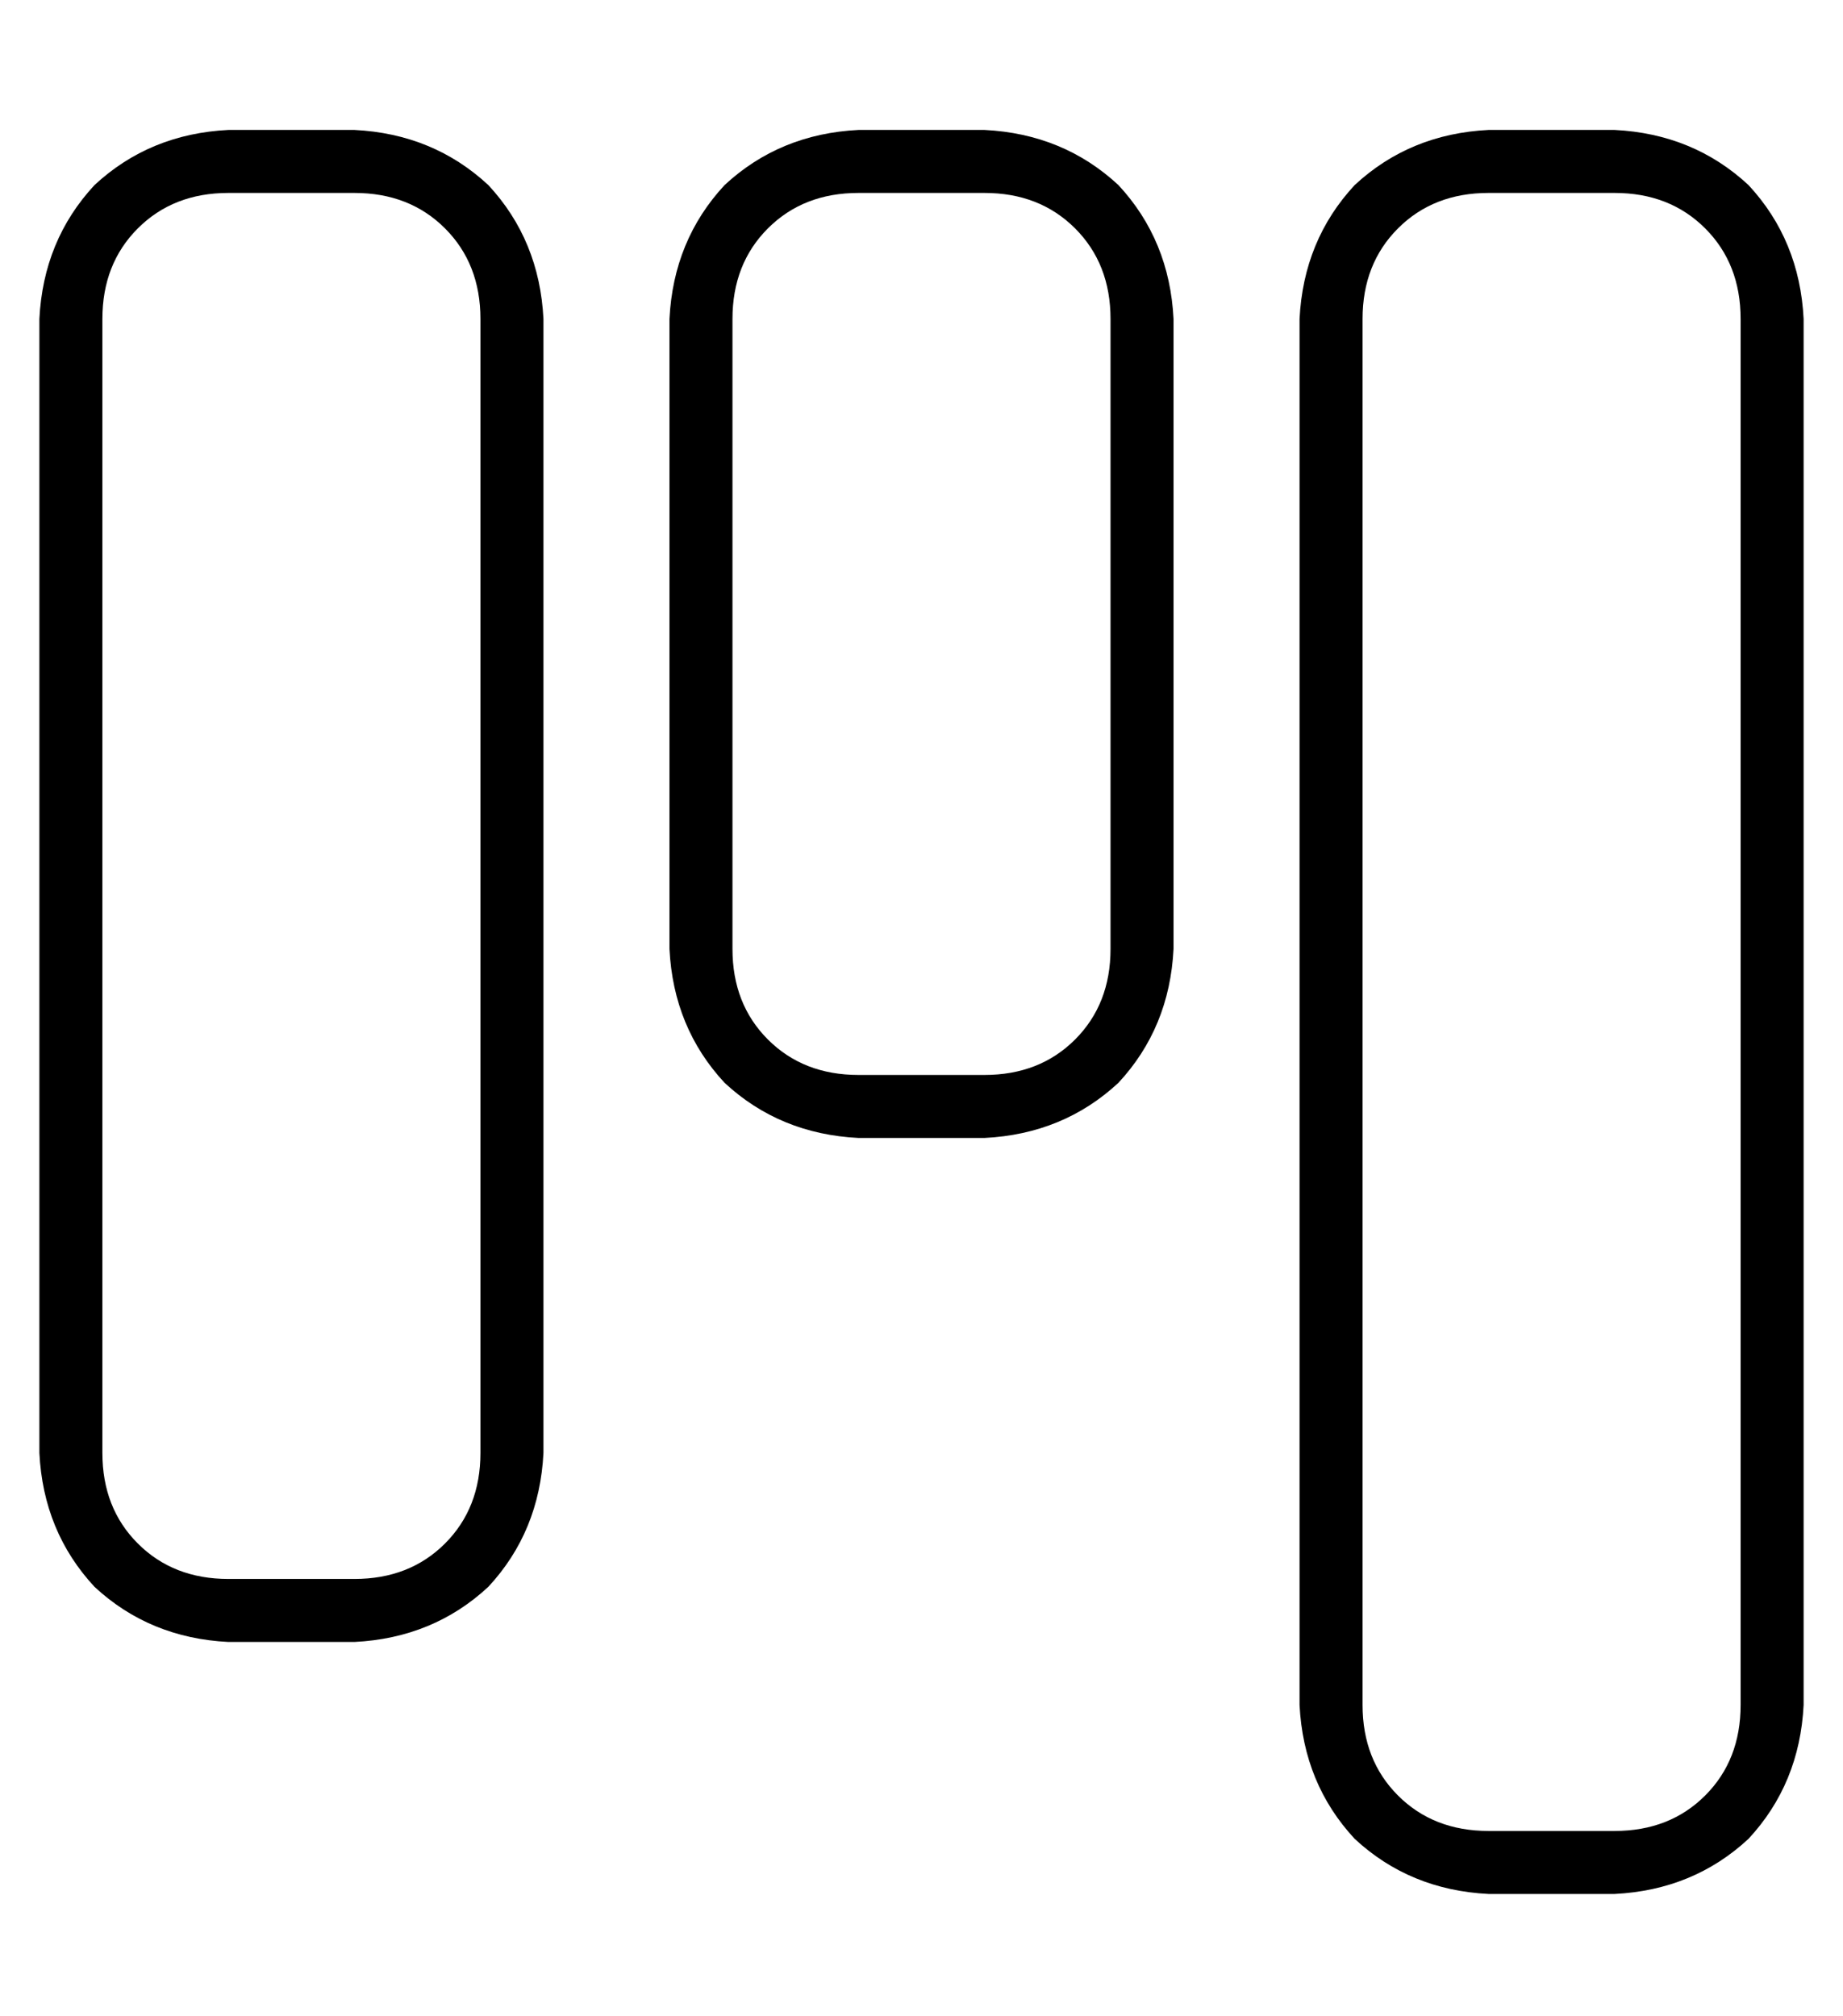 <?xml version="1.0" standalone="no"?>
<!DOCTYPE svg PUBLIC "-//W3C//DTD SVG 1.1//EN" "http://www.w3.org/Graphics/SVG/1.1/DTD/svg11.dtd" >
<svg xmlns="http://www.w3.org/2000/svg" xmlns:xlink="http://www.w3.org/1999/xlink" version="1.1" viewBox="-10 -40 468 512">
   <path fill="currentColor"
d="M368 425q-14 0 -23 -9v0v0q-9 -9 -9 -23v-352v0q0 -14 9 -23t23 -9h32v0q14 0 23 9t9 23v352v0q0 14 -9 23t-23 9h-32v0zM320 393q1 20 14 34v0v0q14 13 34 14h32v0q20 -1 34 -14q13 -14 14 -34v-352v0q-1 -20 -14 -34q-14 -13 -34 -14h-32v0q-20 1 -34 14q-13 14 -14 34
v352v0zM80 361h-32h32h-32q-14 0 -23 -9t-9 -23v-288v0q0 -14 9 -23t23 -9h32v0q14 0 23 9t9 23v288v0q0 14 -9 23t-23 9v0zM48 377h32h-32h32q20 -1 34 -14q13 -14 14 -34v-288v0q-1 -20 -14 -34q-14 -13 -34 -14h-32v0q-20 1 -34 14q-13 14 -14 34v288v0q1 20 14 34
q14 13 34 14v0zM240 233h-32h32h-32q-14 0 -23 -9t-9 -23v-160v0q0 -14 9 -23t23 -9h32v0q14 0 23 9t9 23v160v0q0 14 -9 23t-23 9v0zM208 249h32h-32h32q20 -1 34 -14q13 -14 14 -34v-160v0q-1 -20 -14 -34q-14 -13 -34 -14h-32v0q-20 1 -34 14q-13 14 -14 34v160v0
q1 20 14 34q14 13 34 14v0z" />
</svg>
